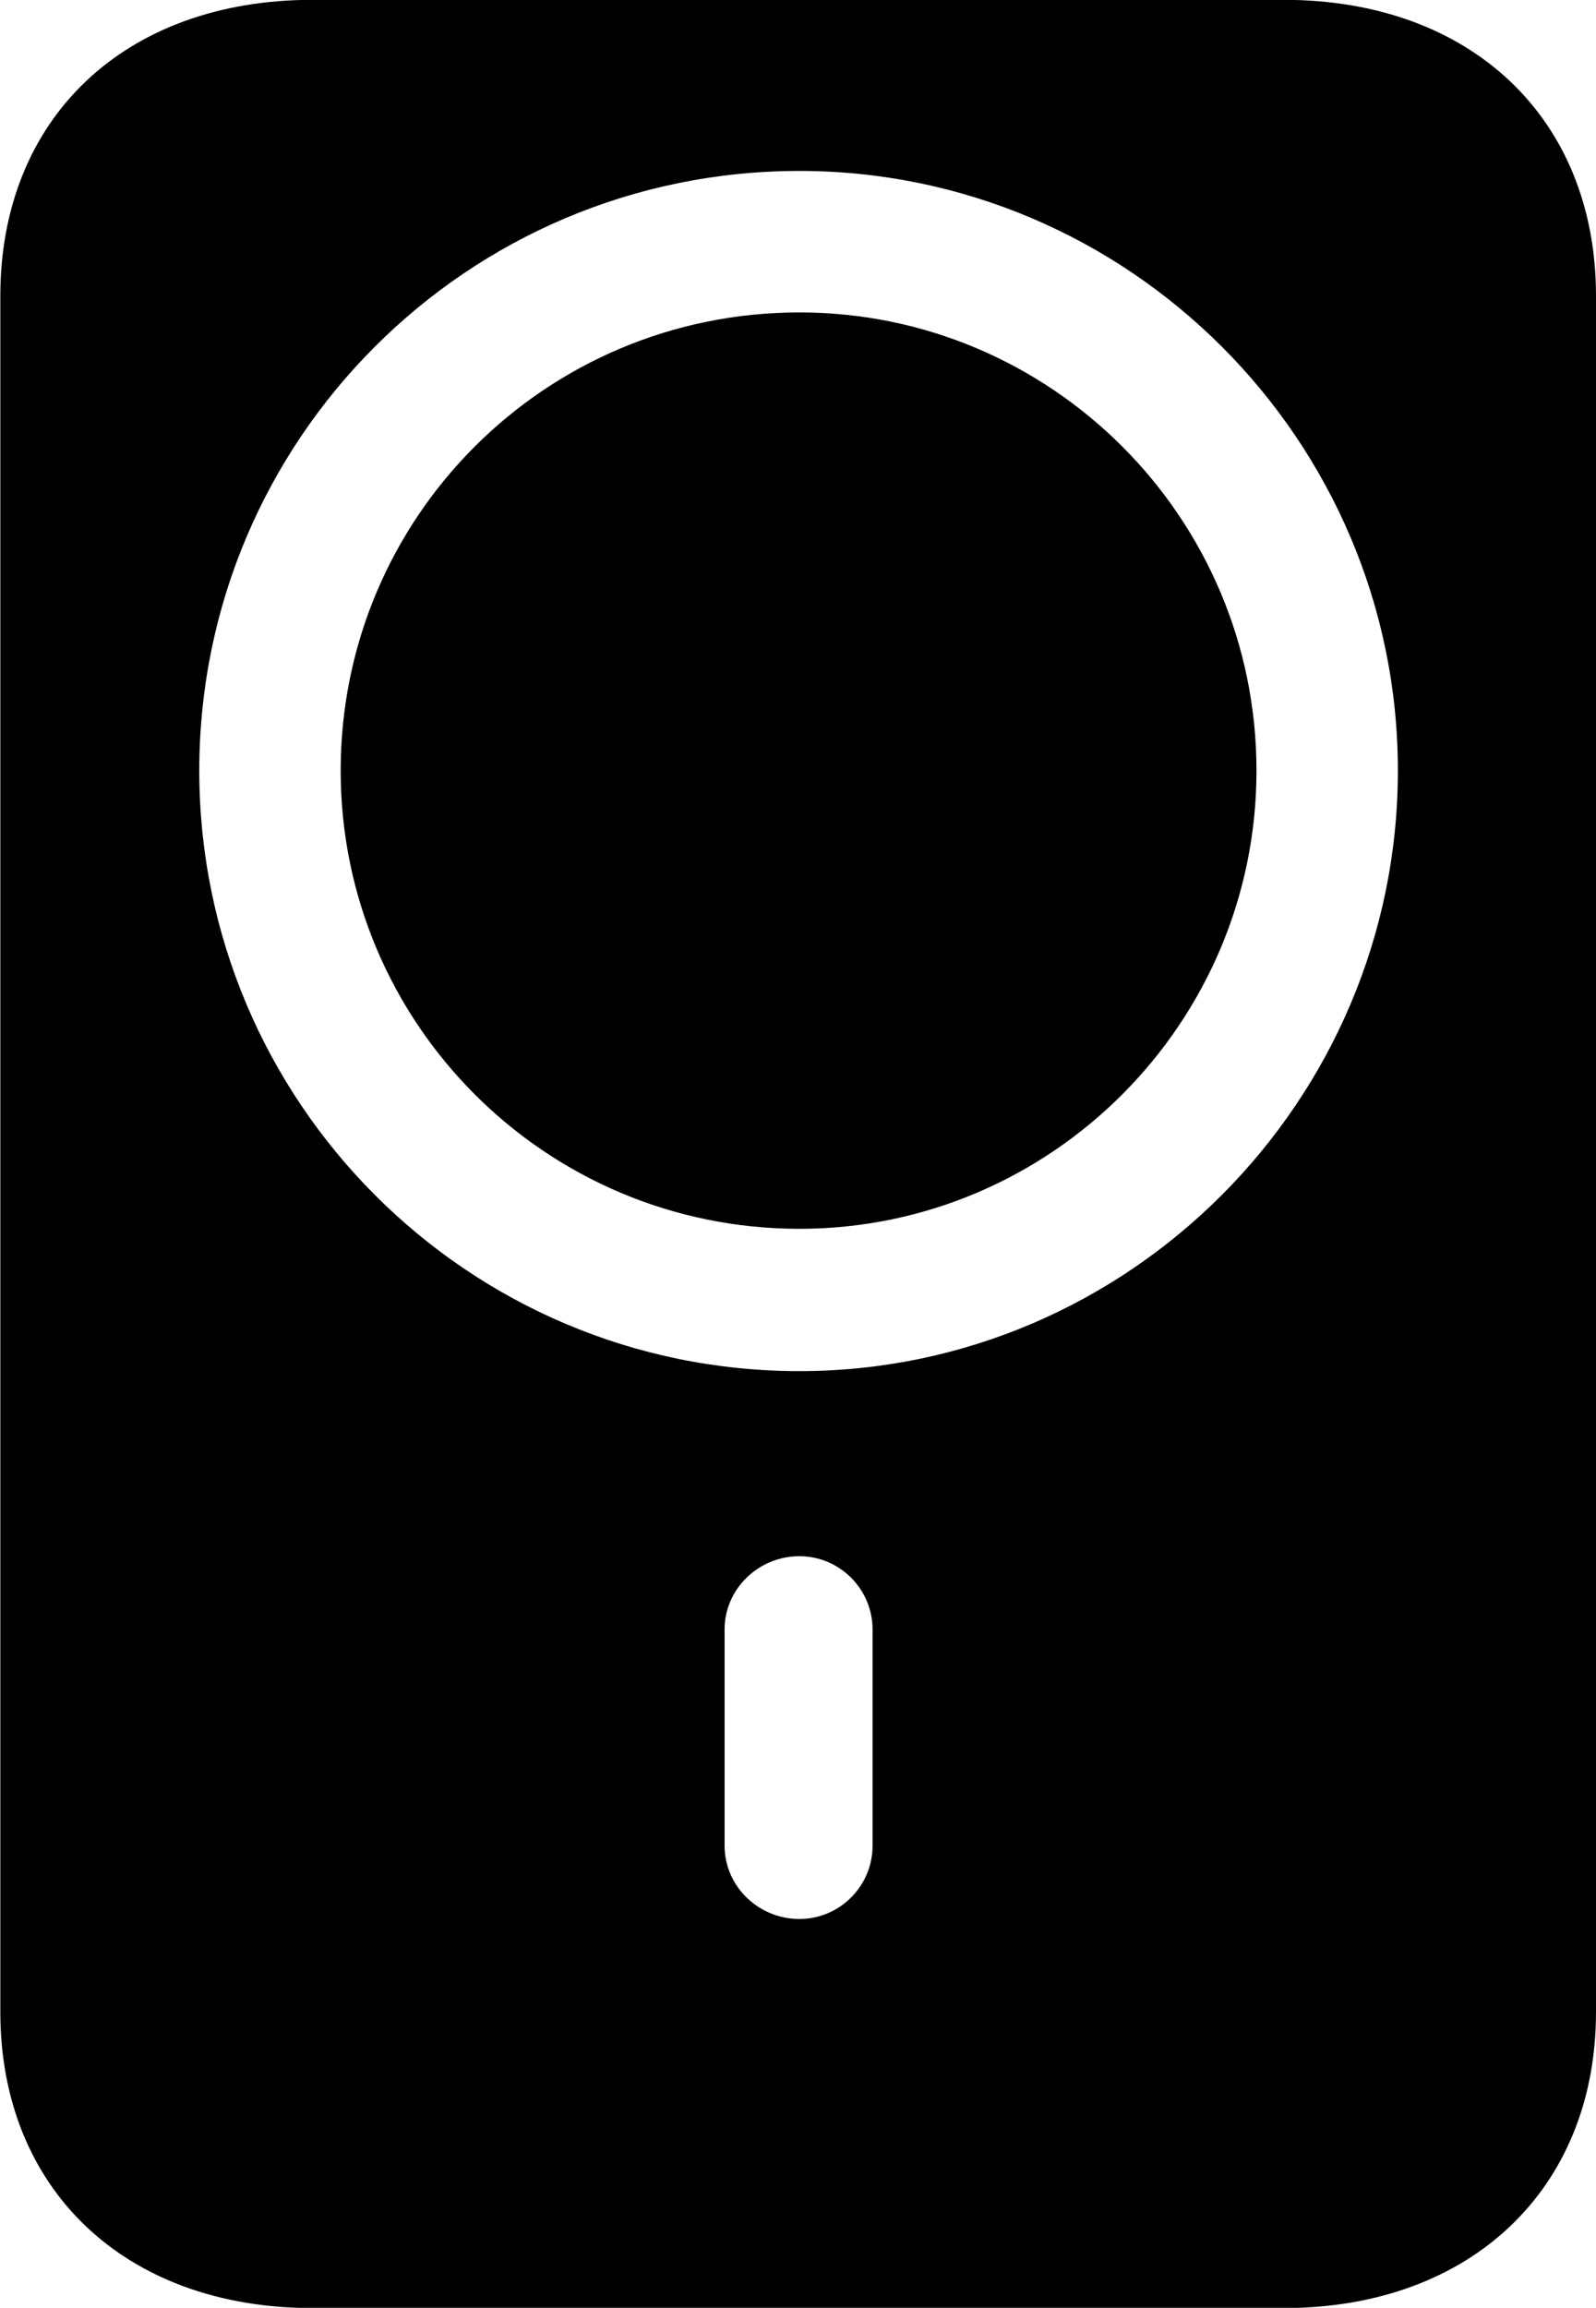 
<svg
    viewBox="0 0 19.414 28.055"
    xmlns="http://www.w3.org/2000/svg"
>
    <path
        fill="inherit"
        d="M3.804 28.058H15.614C17.894 28.058 19.414 26.608 19.414 24.458V3.598C19.414 1.438 17.894 -0.002 15.614 -0.002H3.804C1.514 -0.002 0.004 1.438 0.004 3.598V24.458C0.004 26.608 1.514 28.058 3.804 28.058ZM9.724 16.668C5.684 16.668 2.424 13.388 2.424 9.368C2.424 5.348 5.684 2.078 9.724 2.078C13.724 2.078 17.004 5.348 17.004 9.368C17.004 13.388 13.724 16.668 9.724 16.668ZM9.724 14.938C12.784 14.938 15.284 12.438 15.284 9.368C15.284 6.288 12.784 3.798 9.724 3.798C6.634 3.798 4.144 6.288 4.144 9.368C4.144 12.438 6.634 14.938 9.724 14.938ZM9.724 23.328C9.224 23.328 8.814 22.928 8.814 22.438V19.808C8.814 19.318 9.224 18.918 9.724 18.918C10.214 18.918 10.614 19.318 10.614 19.808V22.438C10.614 22.928 10.214 23.328 9.724 23.328Z"
        fillRule="evenodd"
        clipRule="evenodd"
    />
</svg>
        